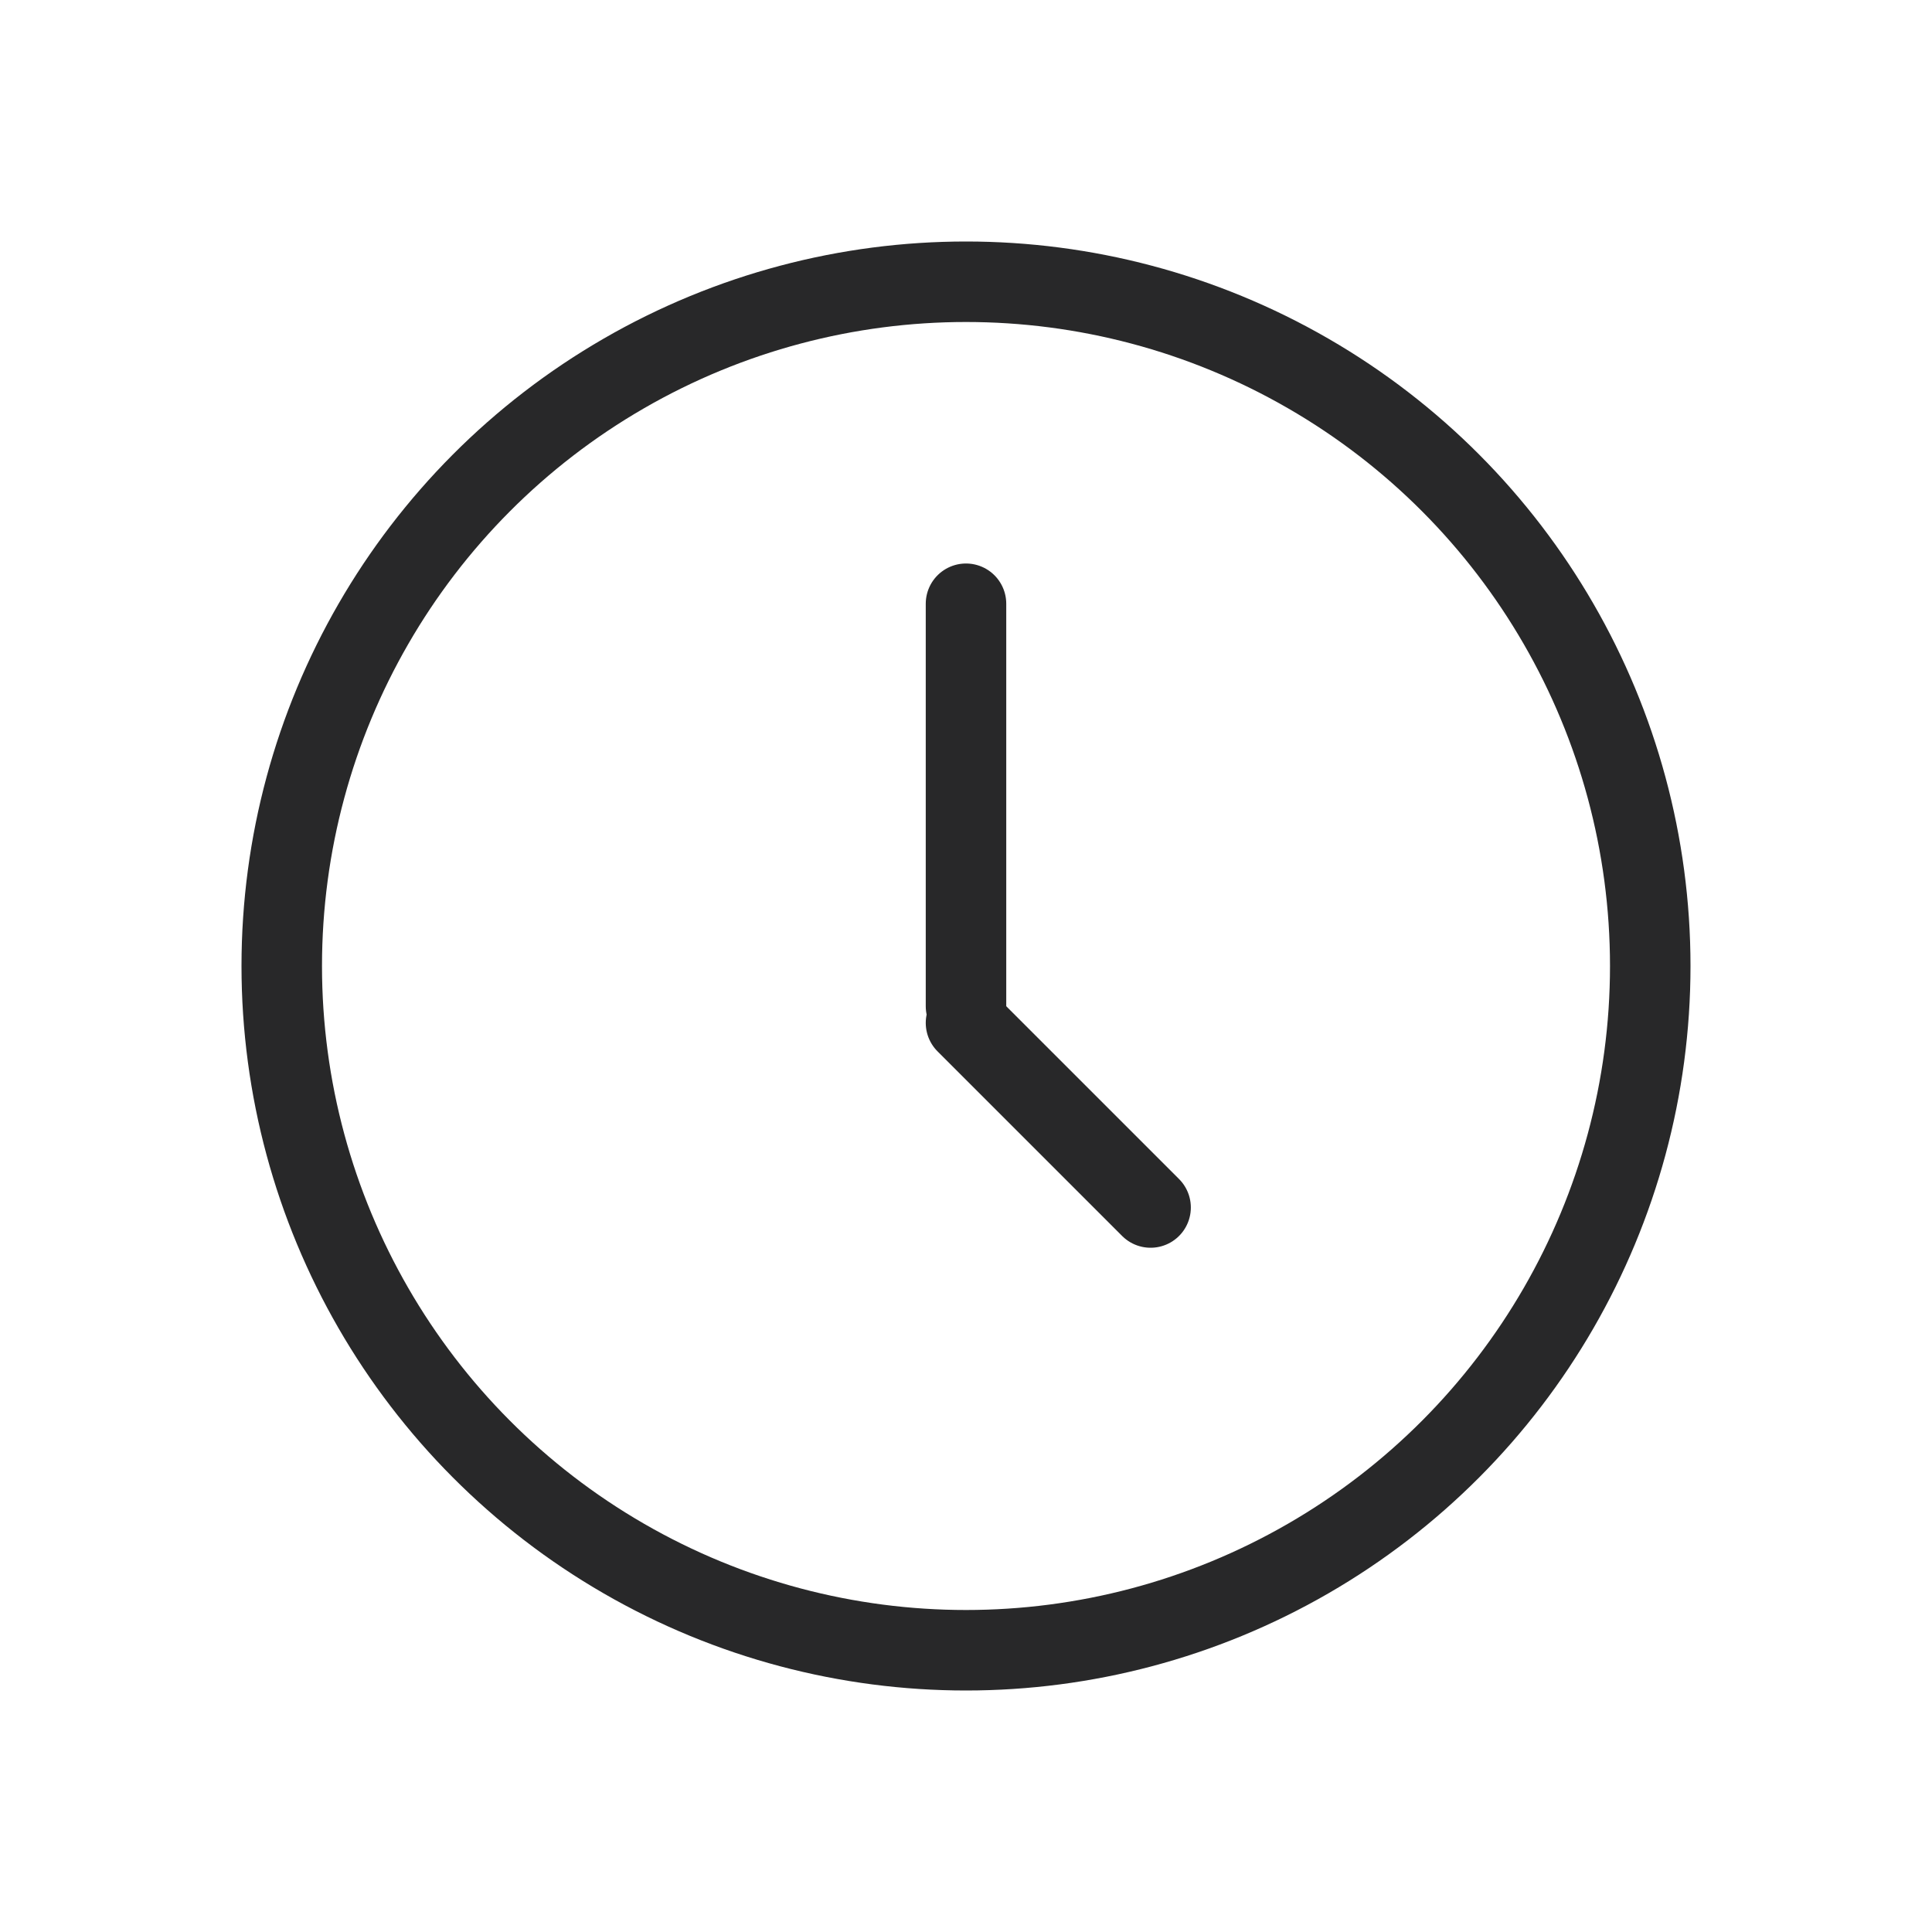 <svg viewBox="0 0 24 24" fill="none" stroke="#282829" stroke-linecap="round" stroke-linejoin="round" xmlns="http://www.w3.org/2000/svg">
<circle cx="12" cy="12" r="8.5"/>
<line x1="12" y1="7.5" x2="12" y2="12.5"/>
<line x1="14.293" y1="15" x2="12" y2="12.707"/>
</svg>
